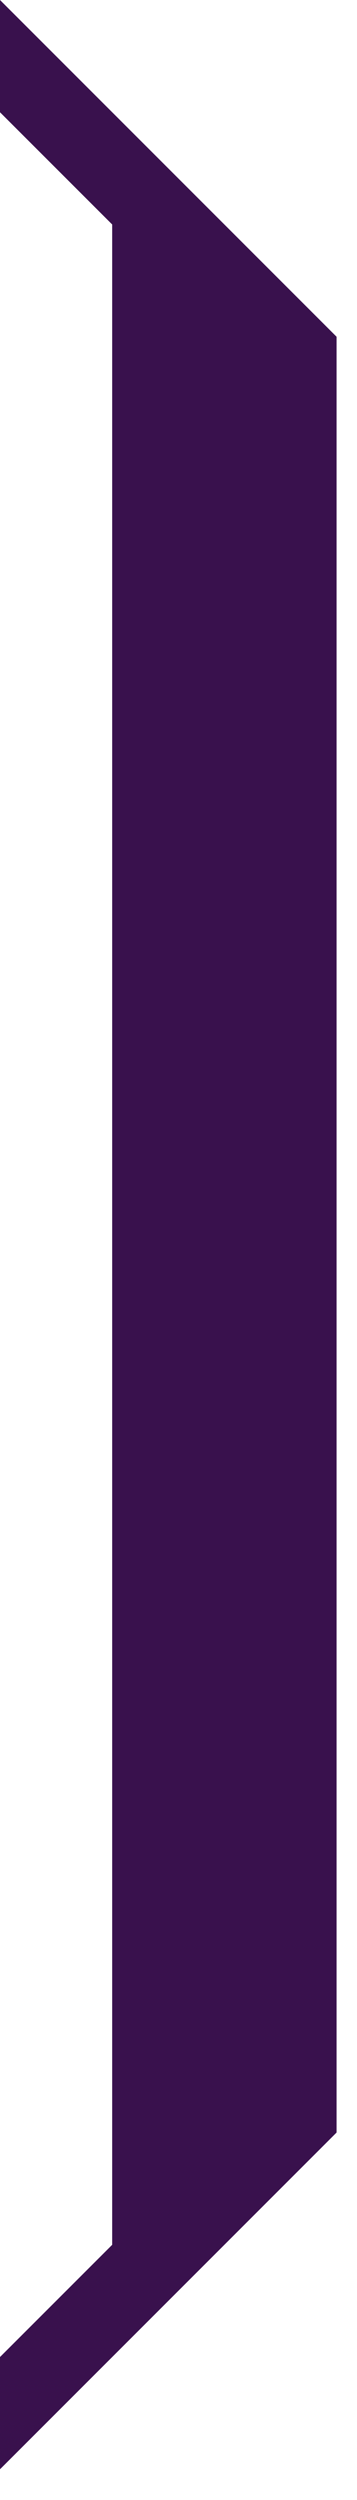 <svg width="9" height="63" viewBox="0 0 9 63" fill="none" xmlns="http://www.w3.org/2000/svg">
<path d="M8.485 8.486L0 0V2.829L2.828 5.657V56.569L0 59.397V62.226L8.485 53.74V8.486Z" fill="#39114D"/>
</svg>

